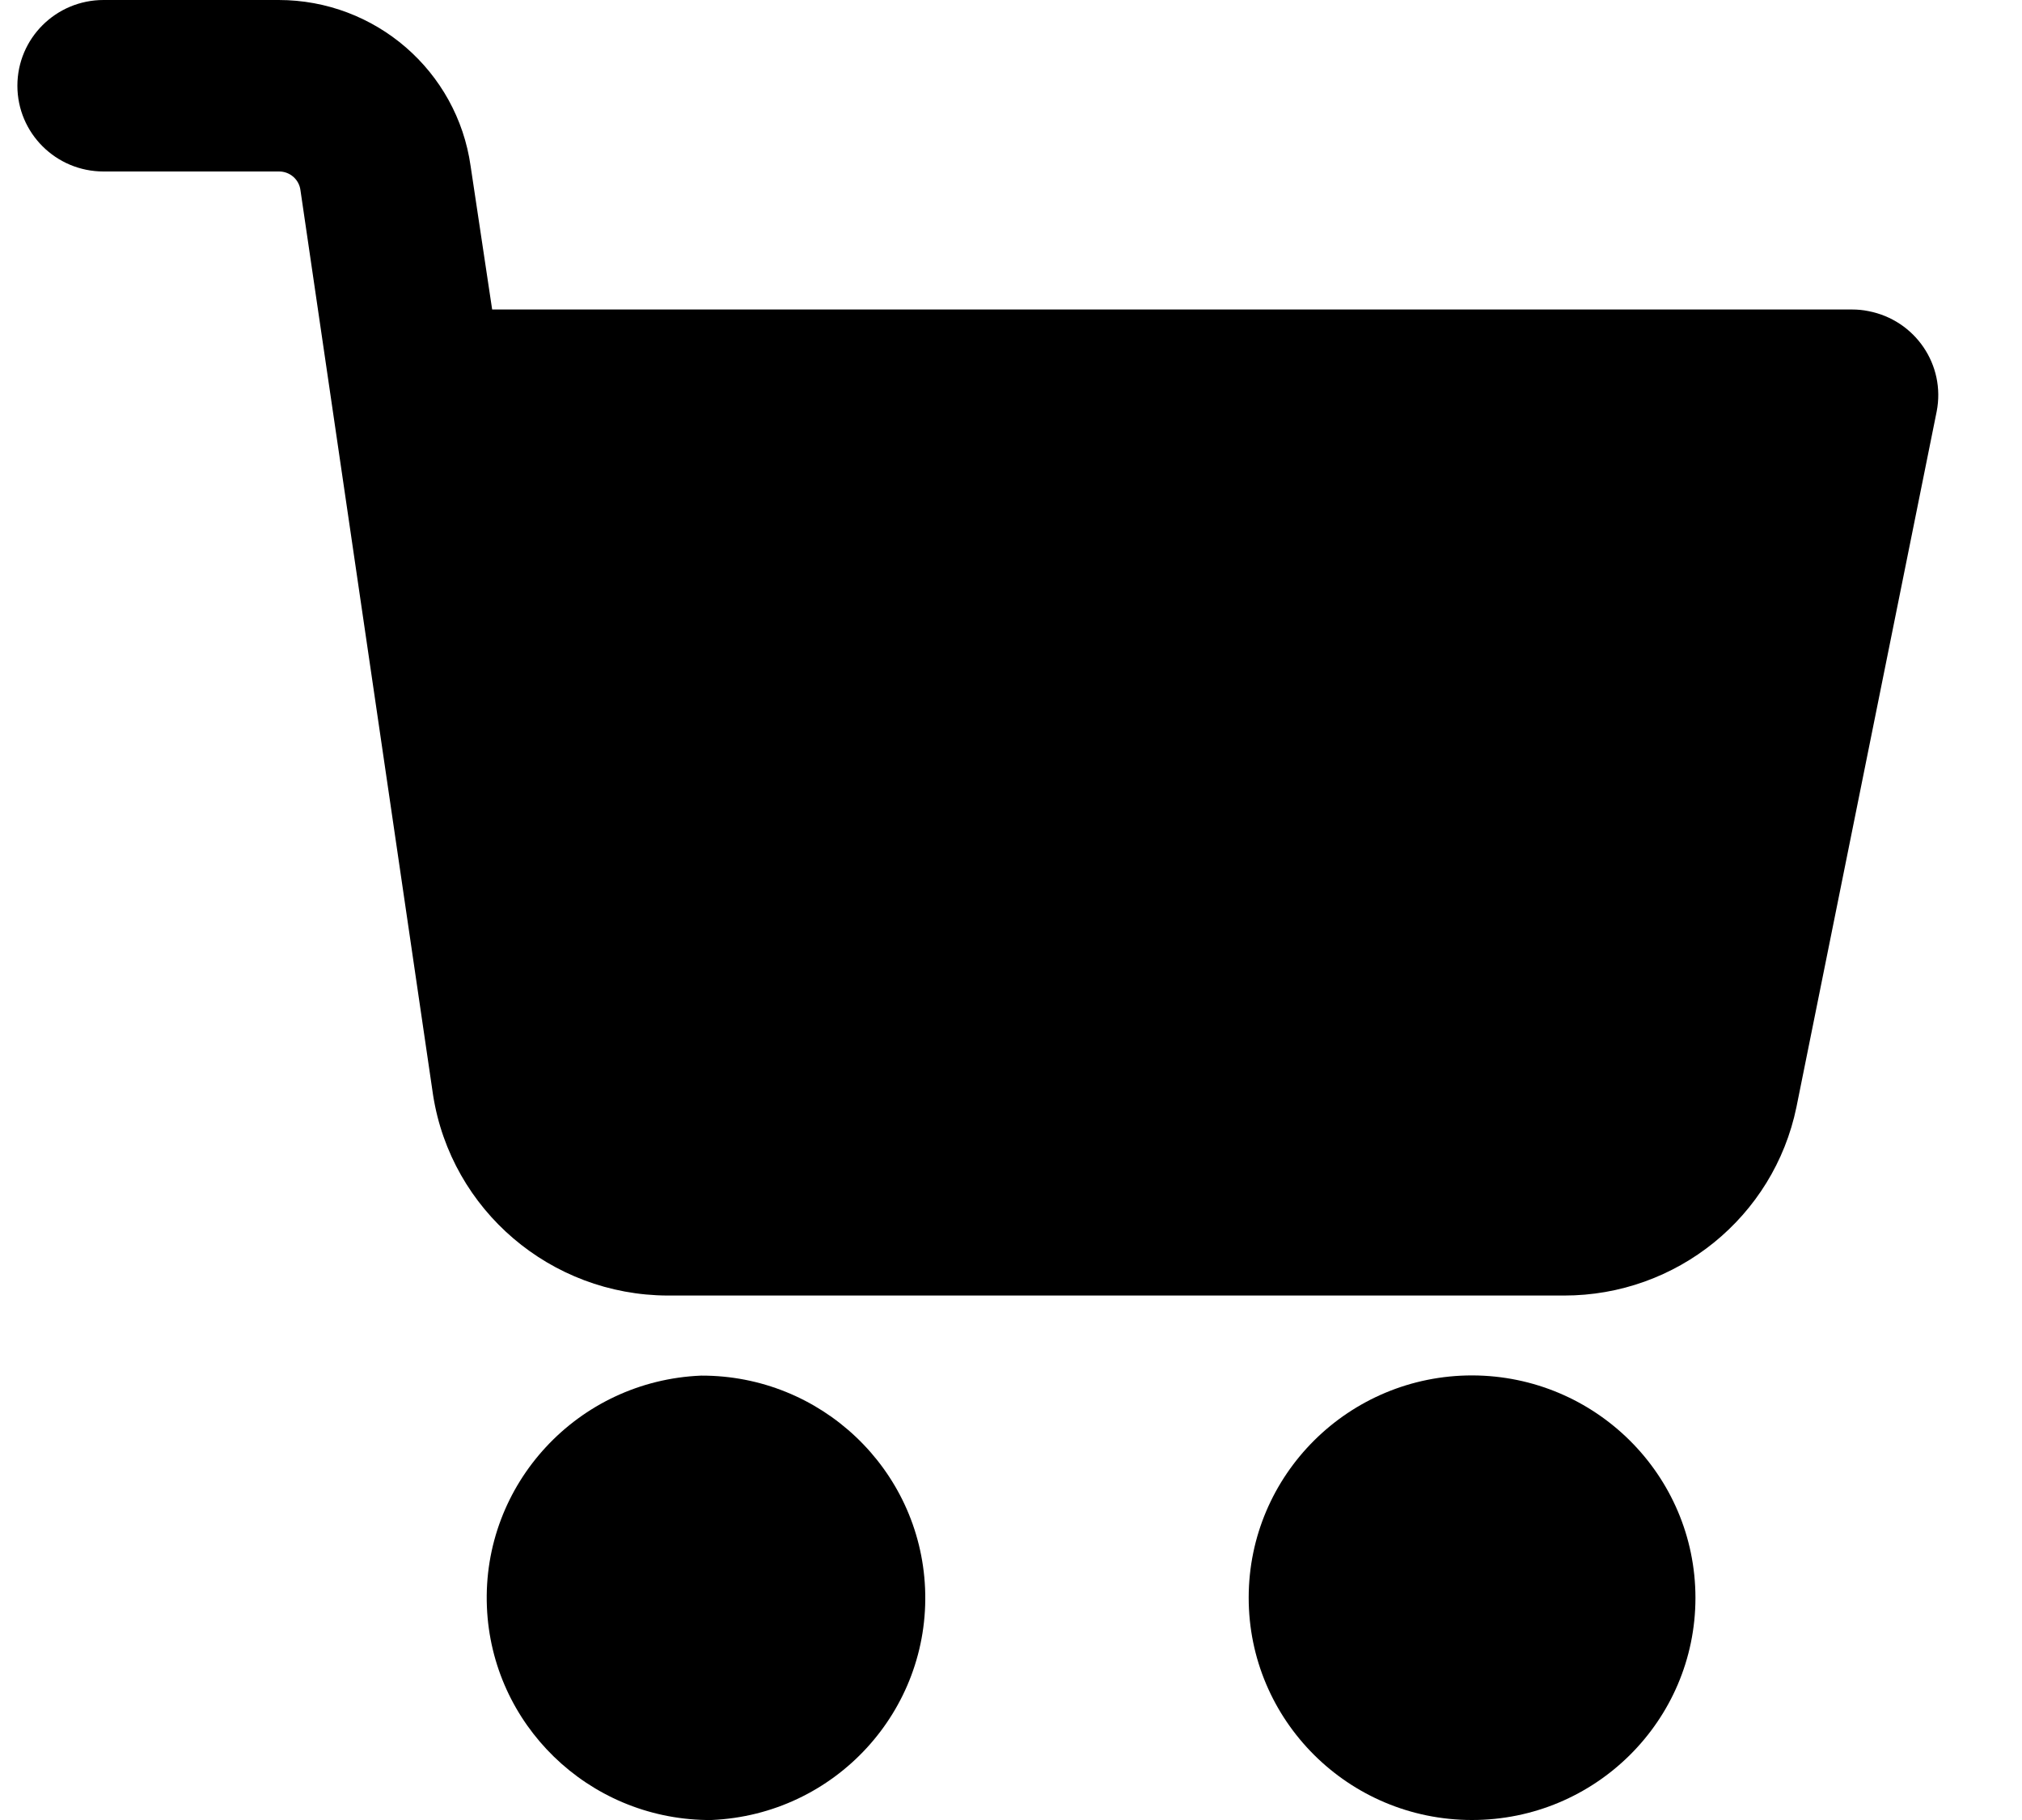 <svg width="20" height="18" viewBox="0 0 20 18" fill="none" xmlns="http://www.w3.org/2000/svg">
<path d="M14.562 13.603C13.342 13.602 12.352 14.585 12.351 15.8C12.35 17.014 13.338 17.999 14.558 18C15.778 18.001 16.769 17.018 16.77 15.804V15.802C16.769 14.589 15.781 13.606 14.562 13.603Z" fill="black"/>
<path d="M18.481 3.077C18.428 3.066 18.375 3.061 18.321 3.061H4.868L4.655 1.643C4.522 0.701 3.712 0 2.756 0H1.024C0.553 0 0.172 0.38 0.172 0.848C0.172 1.316 0.553 1.696 1.024 1.696H2.759C2.867 1.695 2.959 1.775 2.972 1.882L4.284 10.833C4.464 11.97 5.447 12.809 6.604 12.813H15.47C16.584 12.814 17.545 12.035 17.769 10.949L19.156 4.07C19.246 3.61 18.944 3.166 18.481 3.077Z" fill="black"/>
<path d="M9.15 15.707C9.098 14.529 8.12 13.601 6.935 13.605C5.715 13.655 4.767 14.678 4.816 15.891C4.863 17.055 5.815 17.98 6.986 18H7.039C8.258 17.947 9.203 16.921 9.15 15.707Z" fill="black"/>
</svg>
